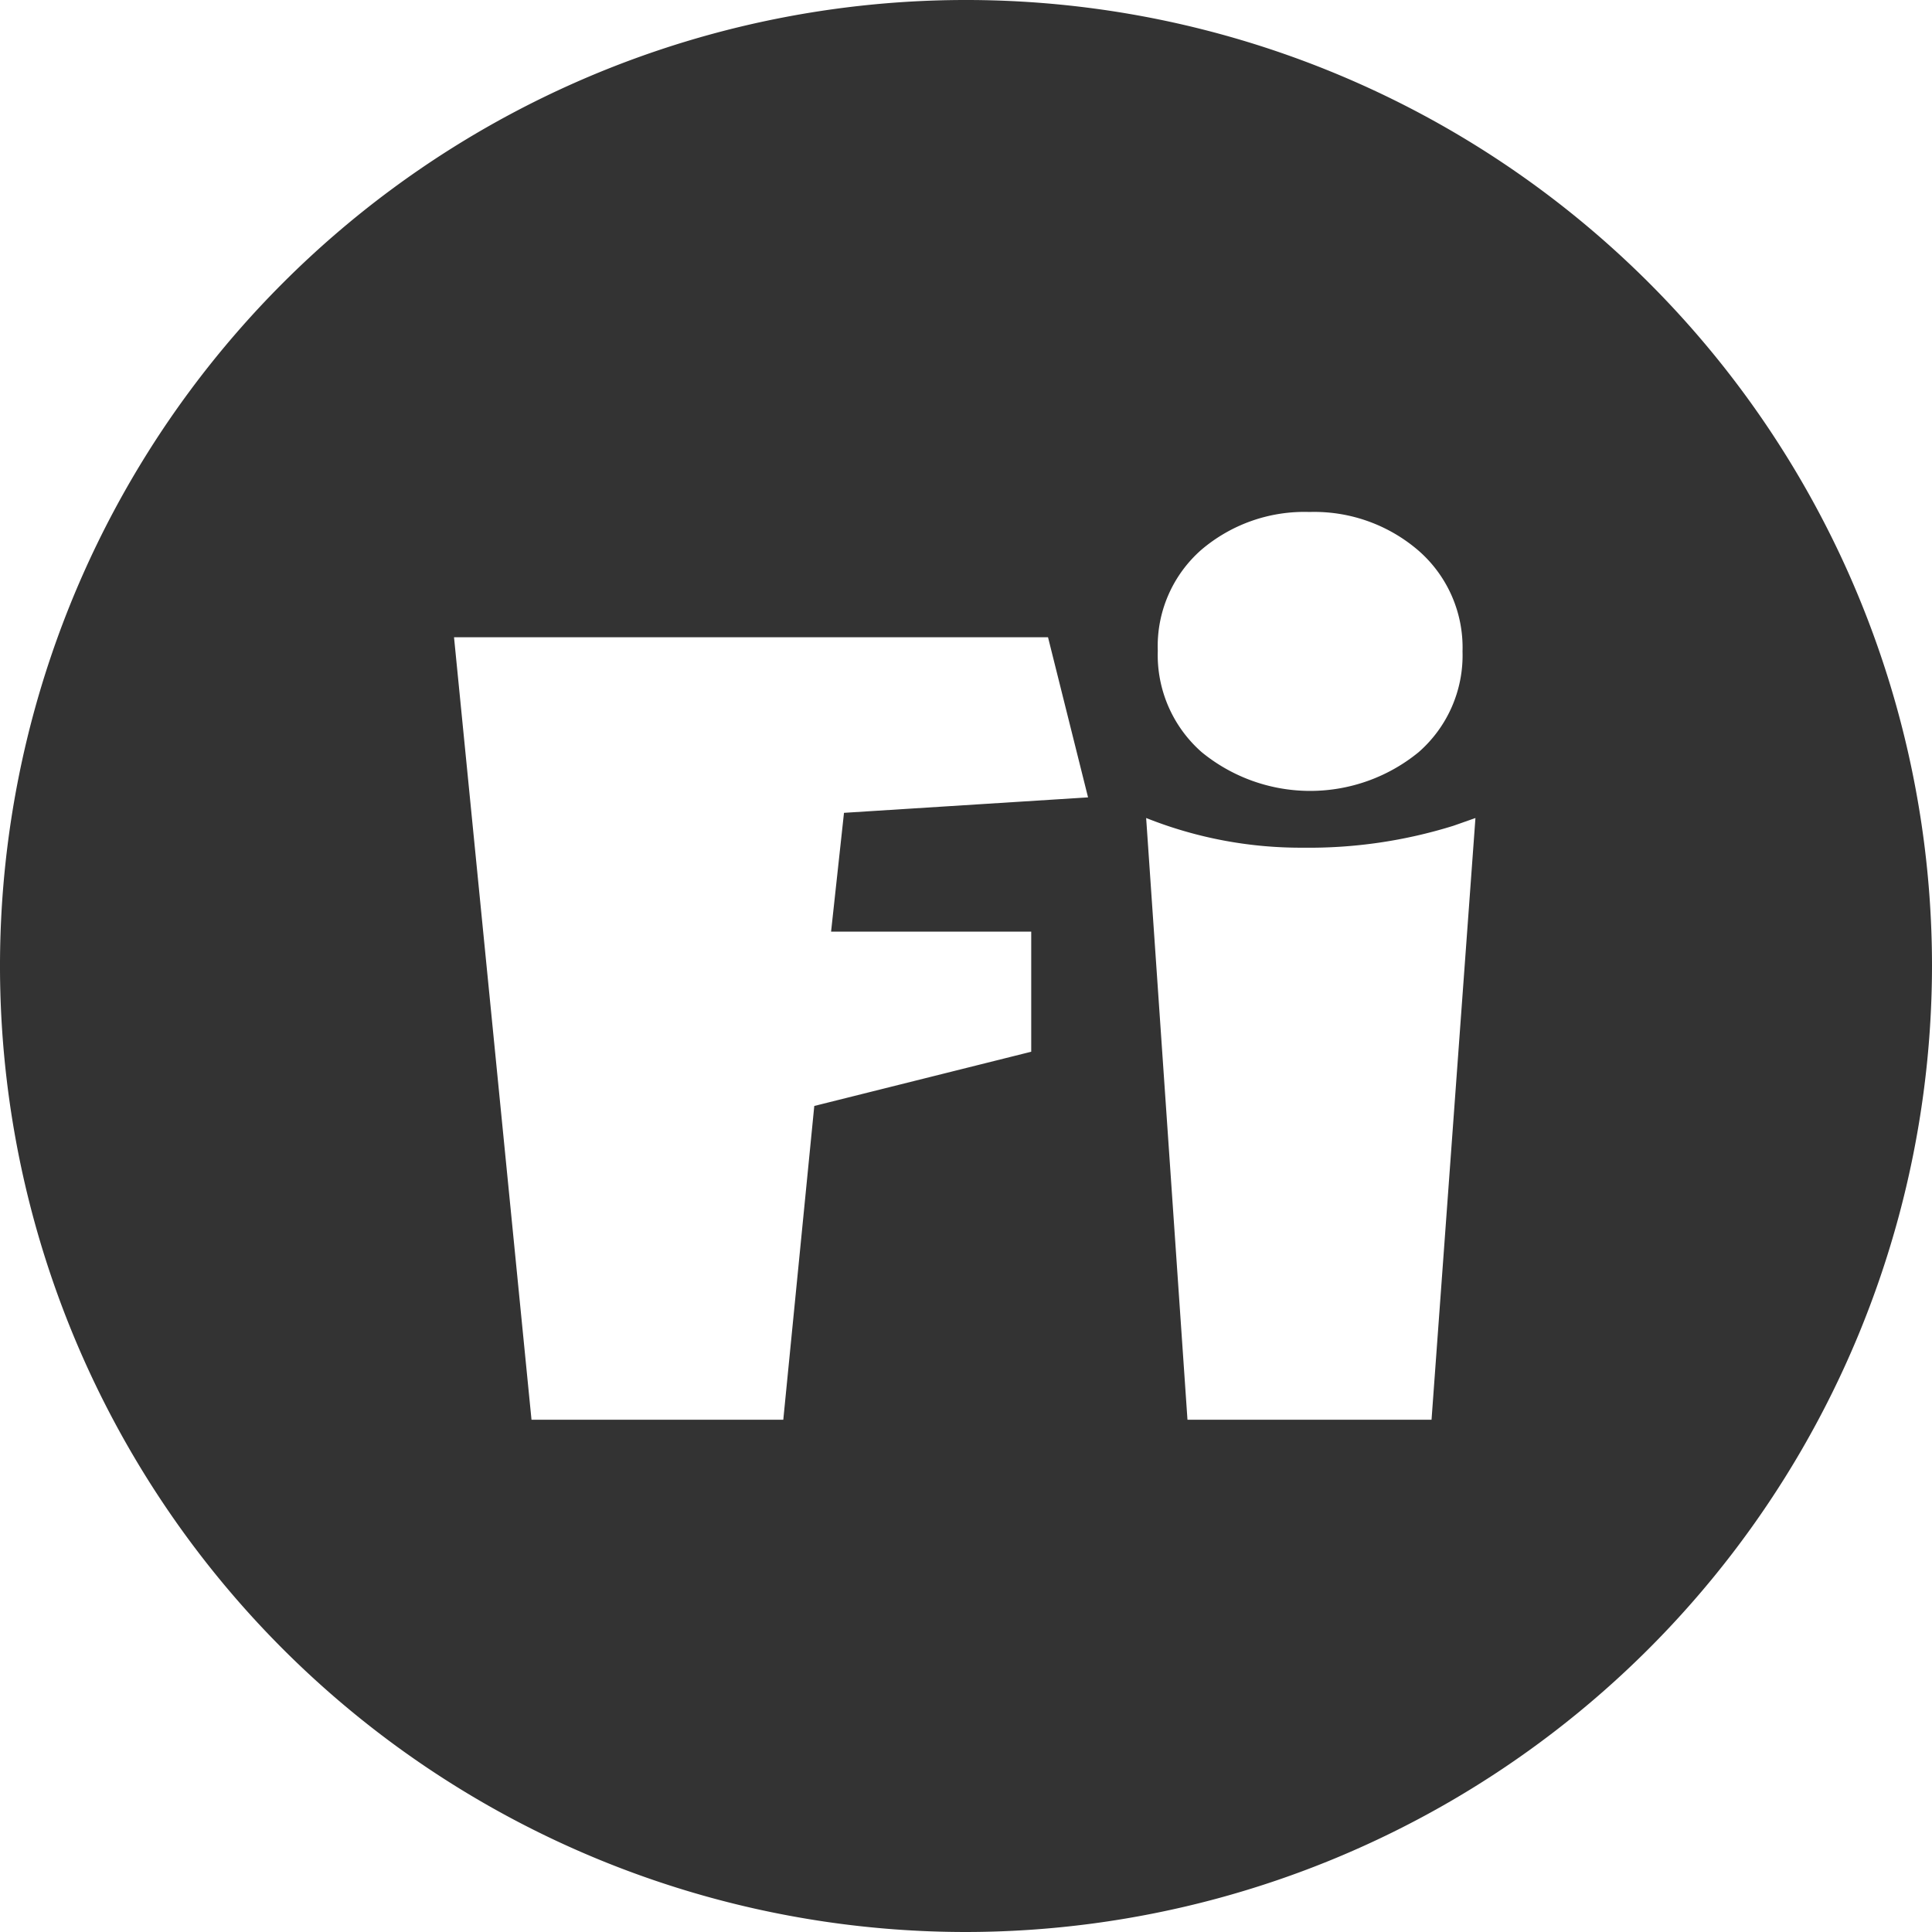 <svg xmlns="http://www.w3.org/2000/svg" viewBox="393 -447 200 200"><defs><style>.a{fill:#333;}</style></defs><path class="a" d="M100,200A100,100,0,1,1,200,100,100.113,100.113,0,0,1,100,200Zm18.649-115.32,4.278,62.293h25.265l4.545-62.292-2.272.8a50.2,50.2,0,0,1-15.574,2.272,43.2,43.2,0,0,1-16.241-3.074ZM47,65.965l8.021,81.007H81.086l3.208-32.483,22.458-5.614V96.444H86.033l1.337-12.3,25.265-1.6L108.49,65.966H47ZM135.559,53a16.442,16.442,0,0,0-11.228,3.943,13.271,13.271,0,0,0-4.478,10.426A13.385,13.385,0,0,0,124.4,77.864a17.724,17.724,0,0,0,22.457,0A13.309,13.309,0,0,0,151.4,67.437a13.306,13.306,0,0,0-4.545-10.427A16.521,16.521,0,0,0,135.559,53Z" transform="translate(393 -447)"/></svg>